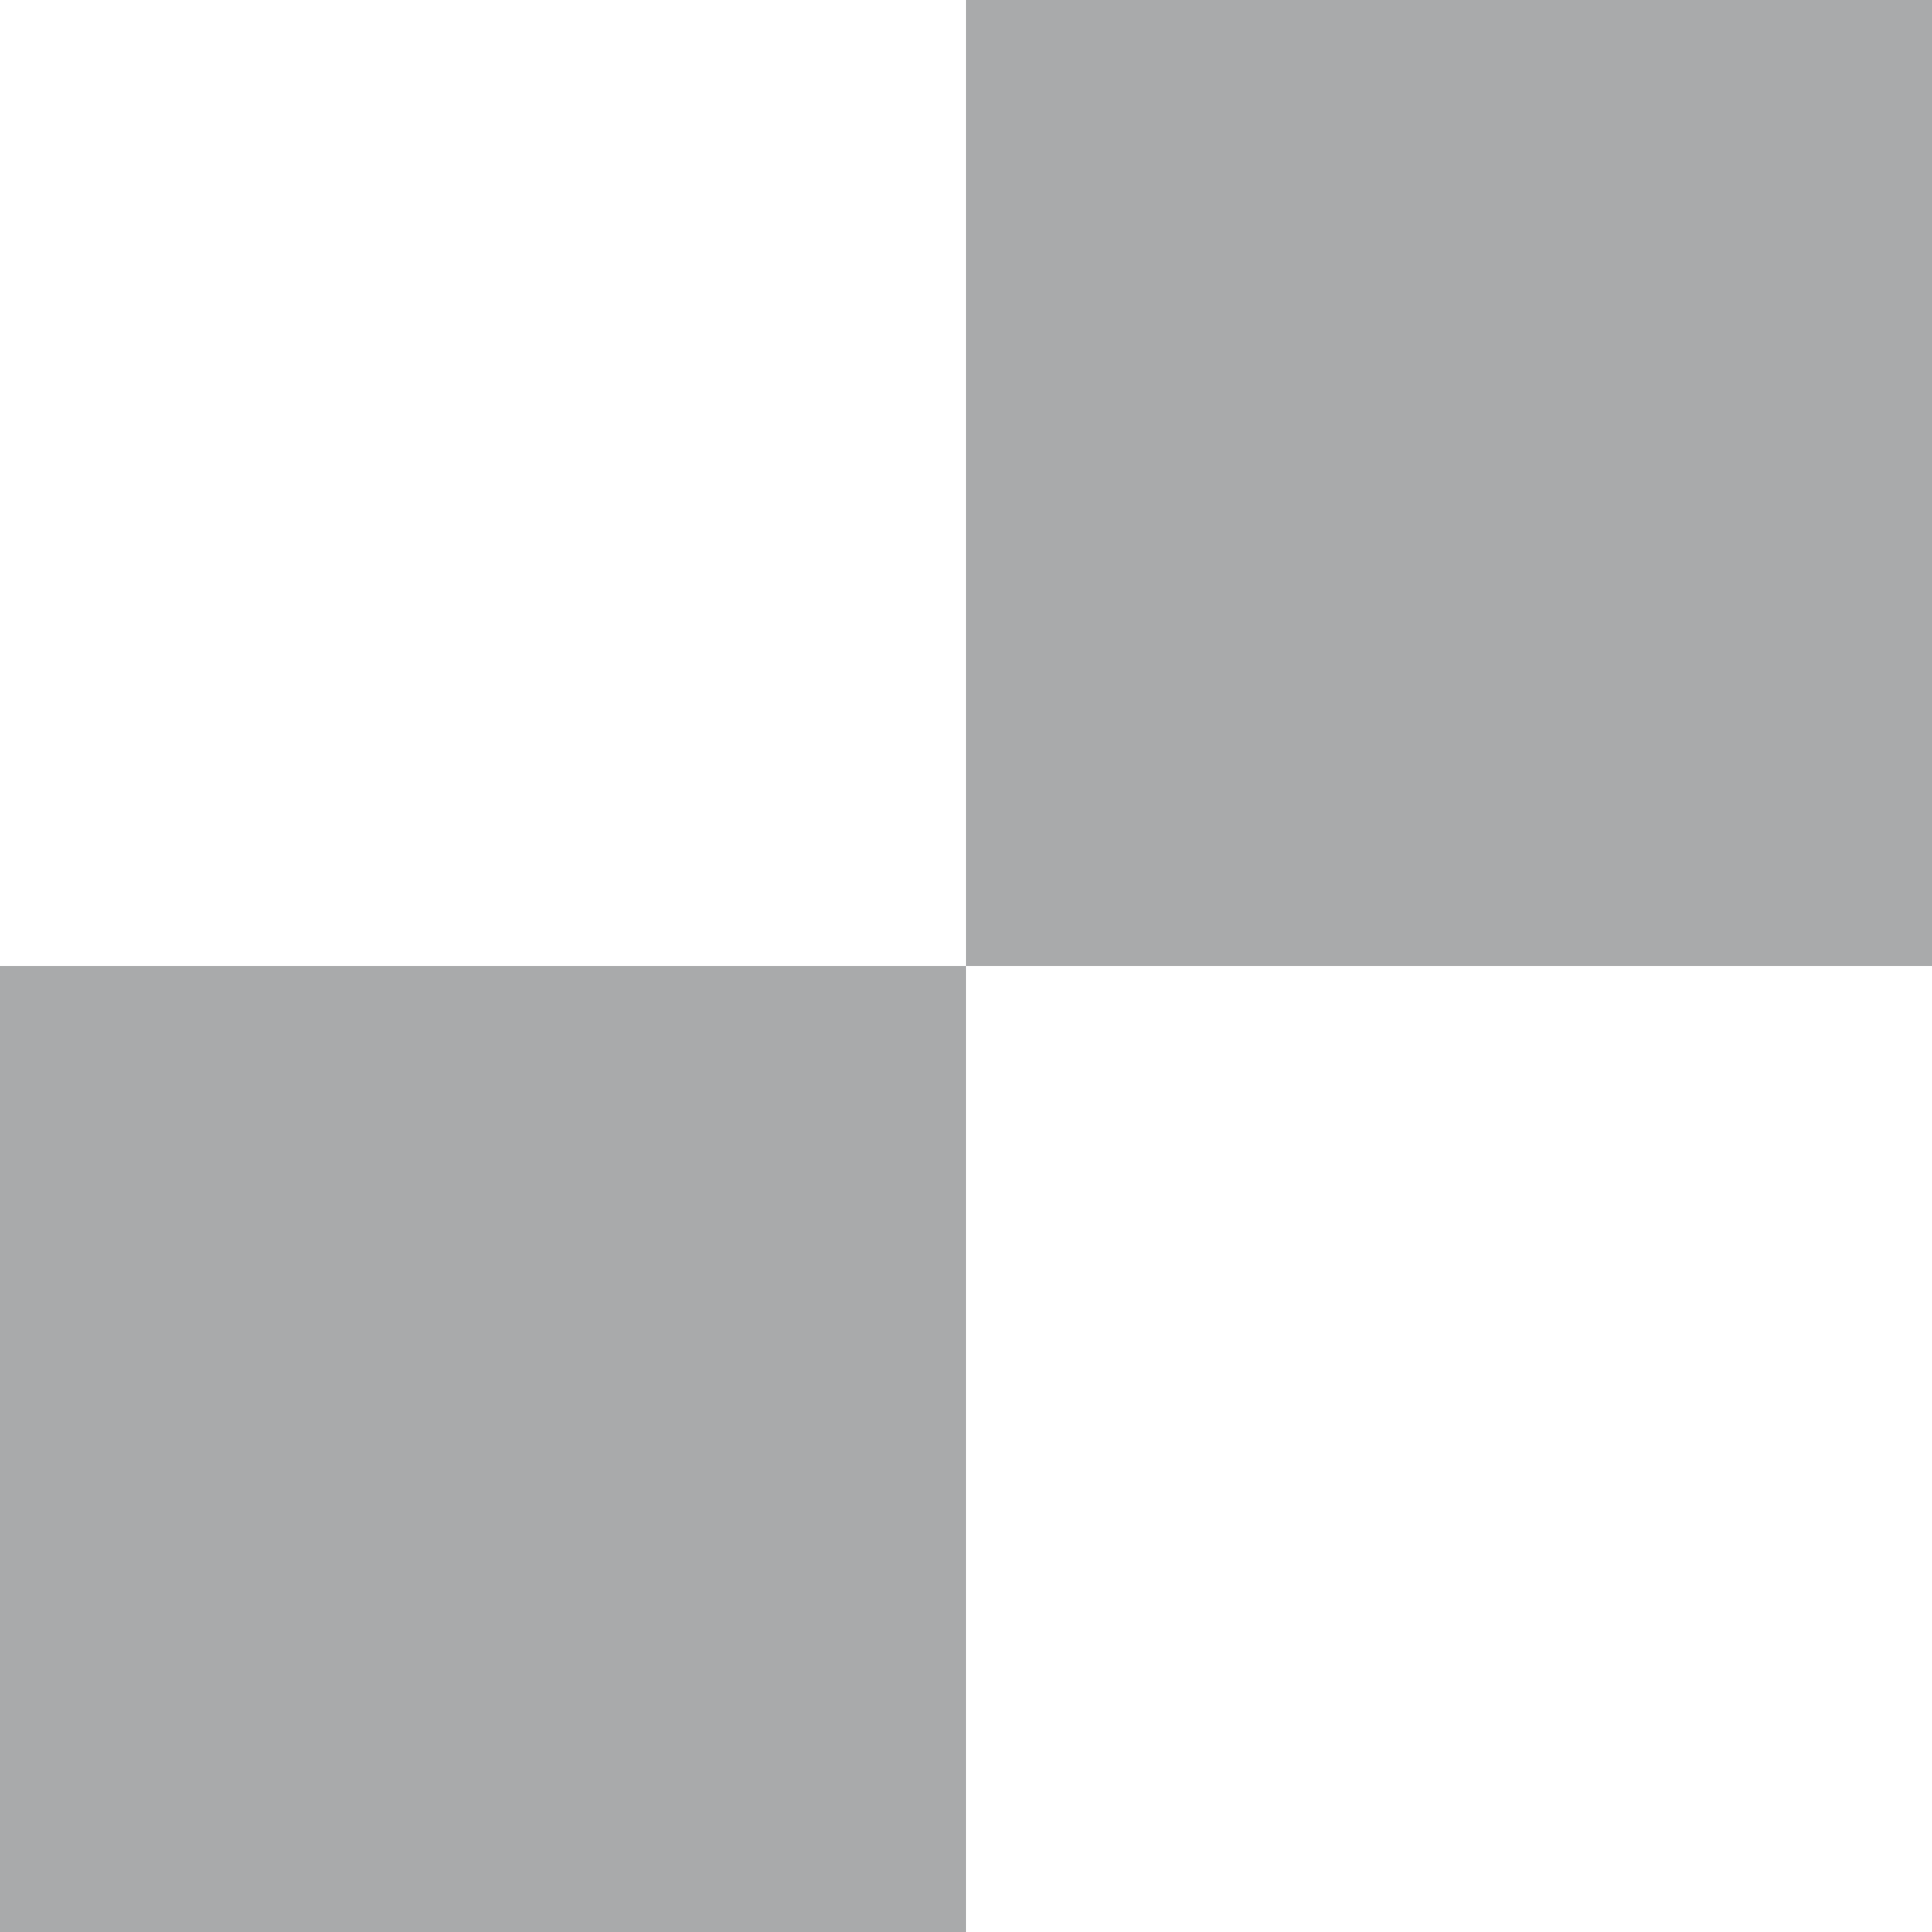 <svg xmlns="http://www.w3.org/2000/svg" width="16" height="16" viewBox="0 0 16 16">
  <defs>
    <style>
      .cls-1 {
        fill: #a9aaab;
        fill-rule: evenodd;
      }
    </style>
  </defs>
  <path id="矩形_14_拷贝_5" data-name="矩形 14 拷贝 5" class="cls-1" d="M2417,2522h8v8h-8v-8Zm-8,8h8v8h-8v-8Z" transform="translate(-2409 -2522)"/>
</svg>
